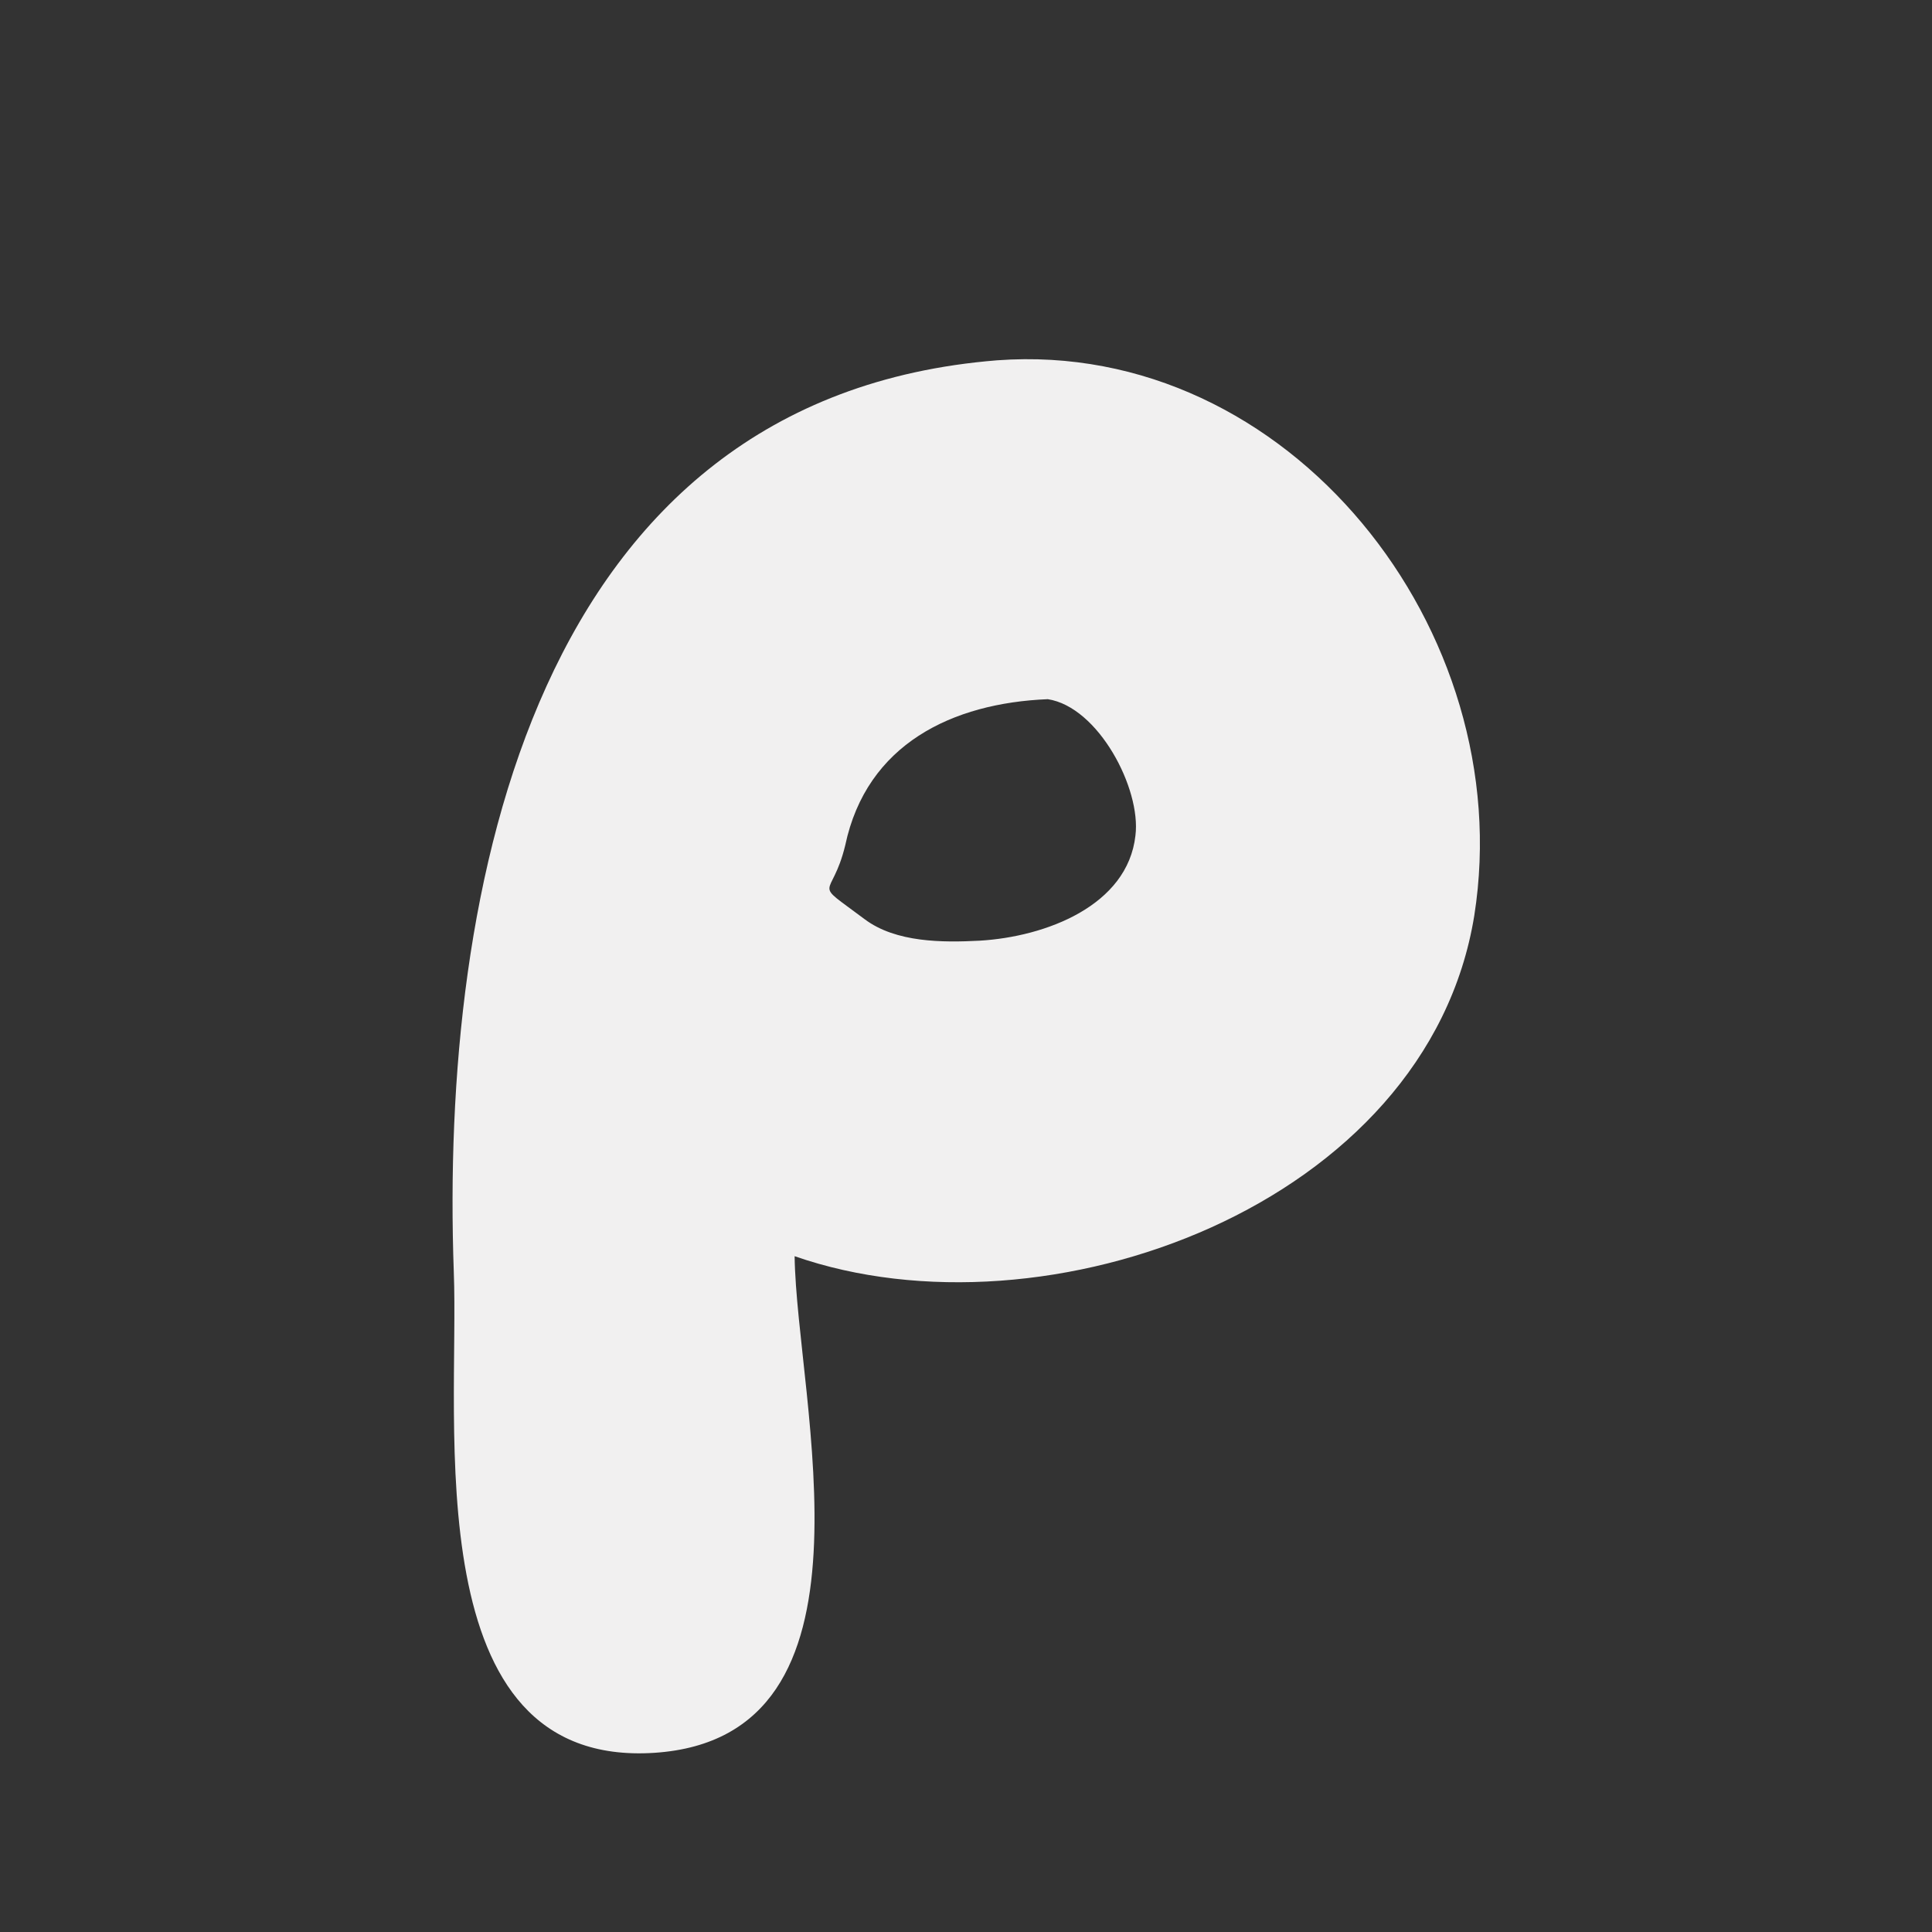 <?xml version="1.0" encoding="utf-8"?>
<!-- Generator: Adobe Illustrator 21.0.2, SVG Export Plug-In . SVG Version: 6.00 Build 0)  -->
<svg version="1.1" id="Layer_1" xmlns="http://www.w3.org/2000/svg" xmlns:xlink="http://www.w3.org/1999/xlink" x="0px" y="0px"
	 viewBox="0 0 99.2 99.2" style="enable-background:new 0 0 99.2 99.2;" xml:space="preserve">
<rect x="0" y="0" width="99.2" height="99.2" fill="#333333" stroke="none"/>
<style type="text/css">
	.st0{fill:#F1F0F0;}
	.st1{fill:#FFFEF1;}
</style>
<g>
	<path class="st0" d="M51.2,18.5c-23.8,1.9-28.6,27.1-27.9,46.8c0.3,7.7-2,25.5,10.3,24.7c12.1-0.8,7.3-18.1,7.2-25.5
		C53.7,69,73.3,61.9,75.7,47C78,32.4,66.2,17.4,51.2,18.5 M53.8,35.9c2.6,0.4,4.8,4.6,4.5,7c-0.4,3.6-4.6,5.2-8,5.4
		c-1.9,0.1-4.3,0.1-5.9-1.1c-2.8-2.1-1.7-0.9-1-3.8C44.5,38.2,48.9,36.1,53.8,35.9"/>
</g>
</svg>
